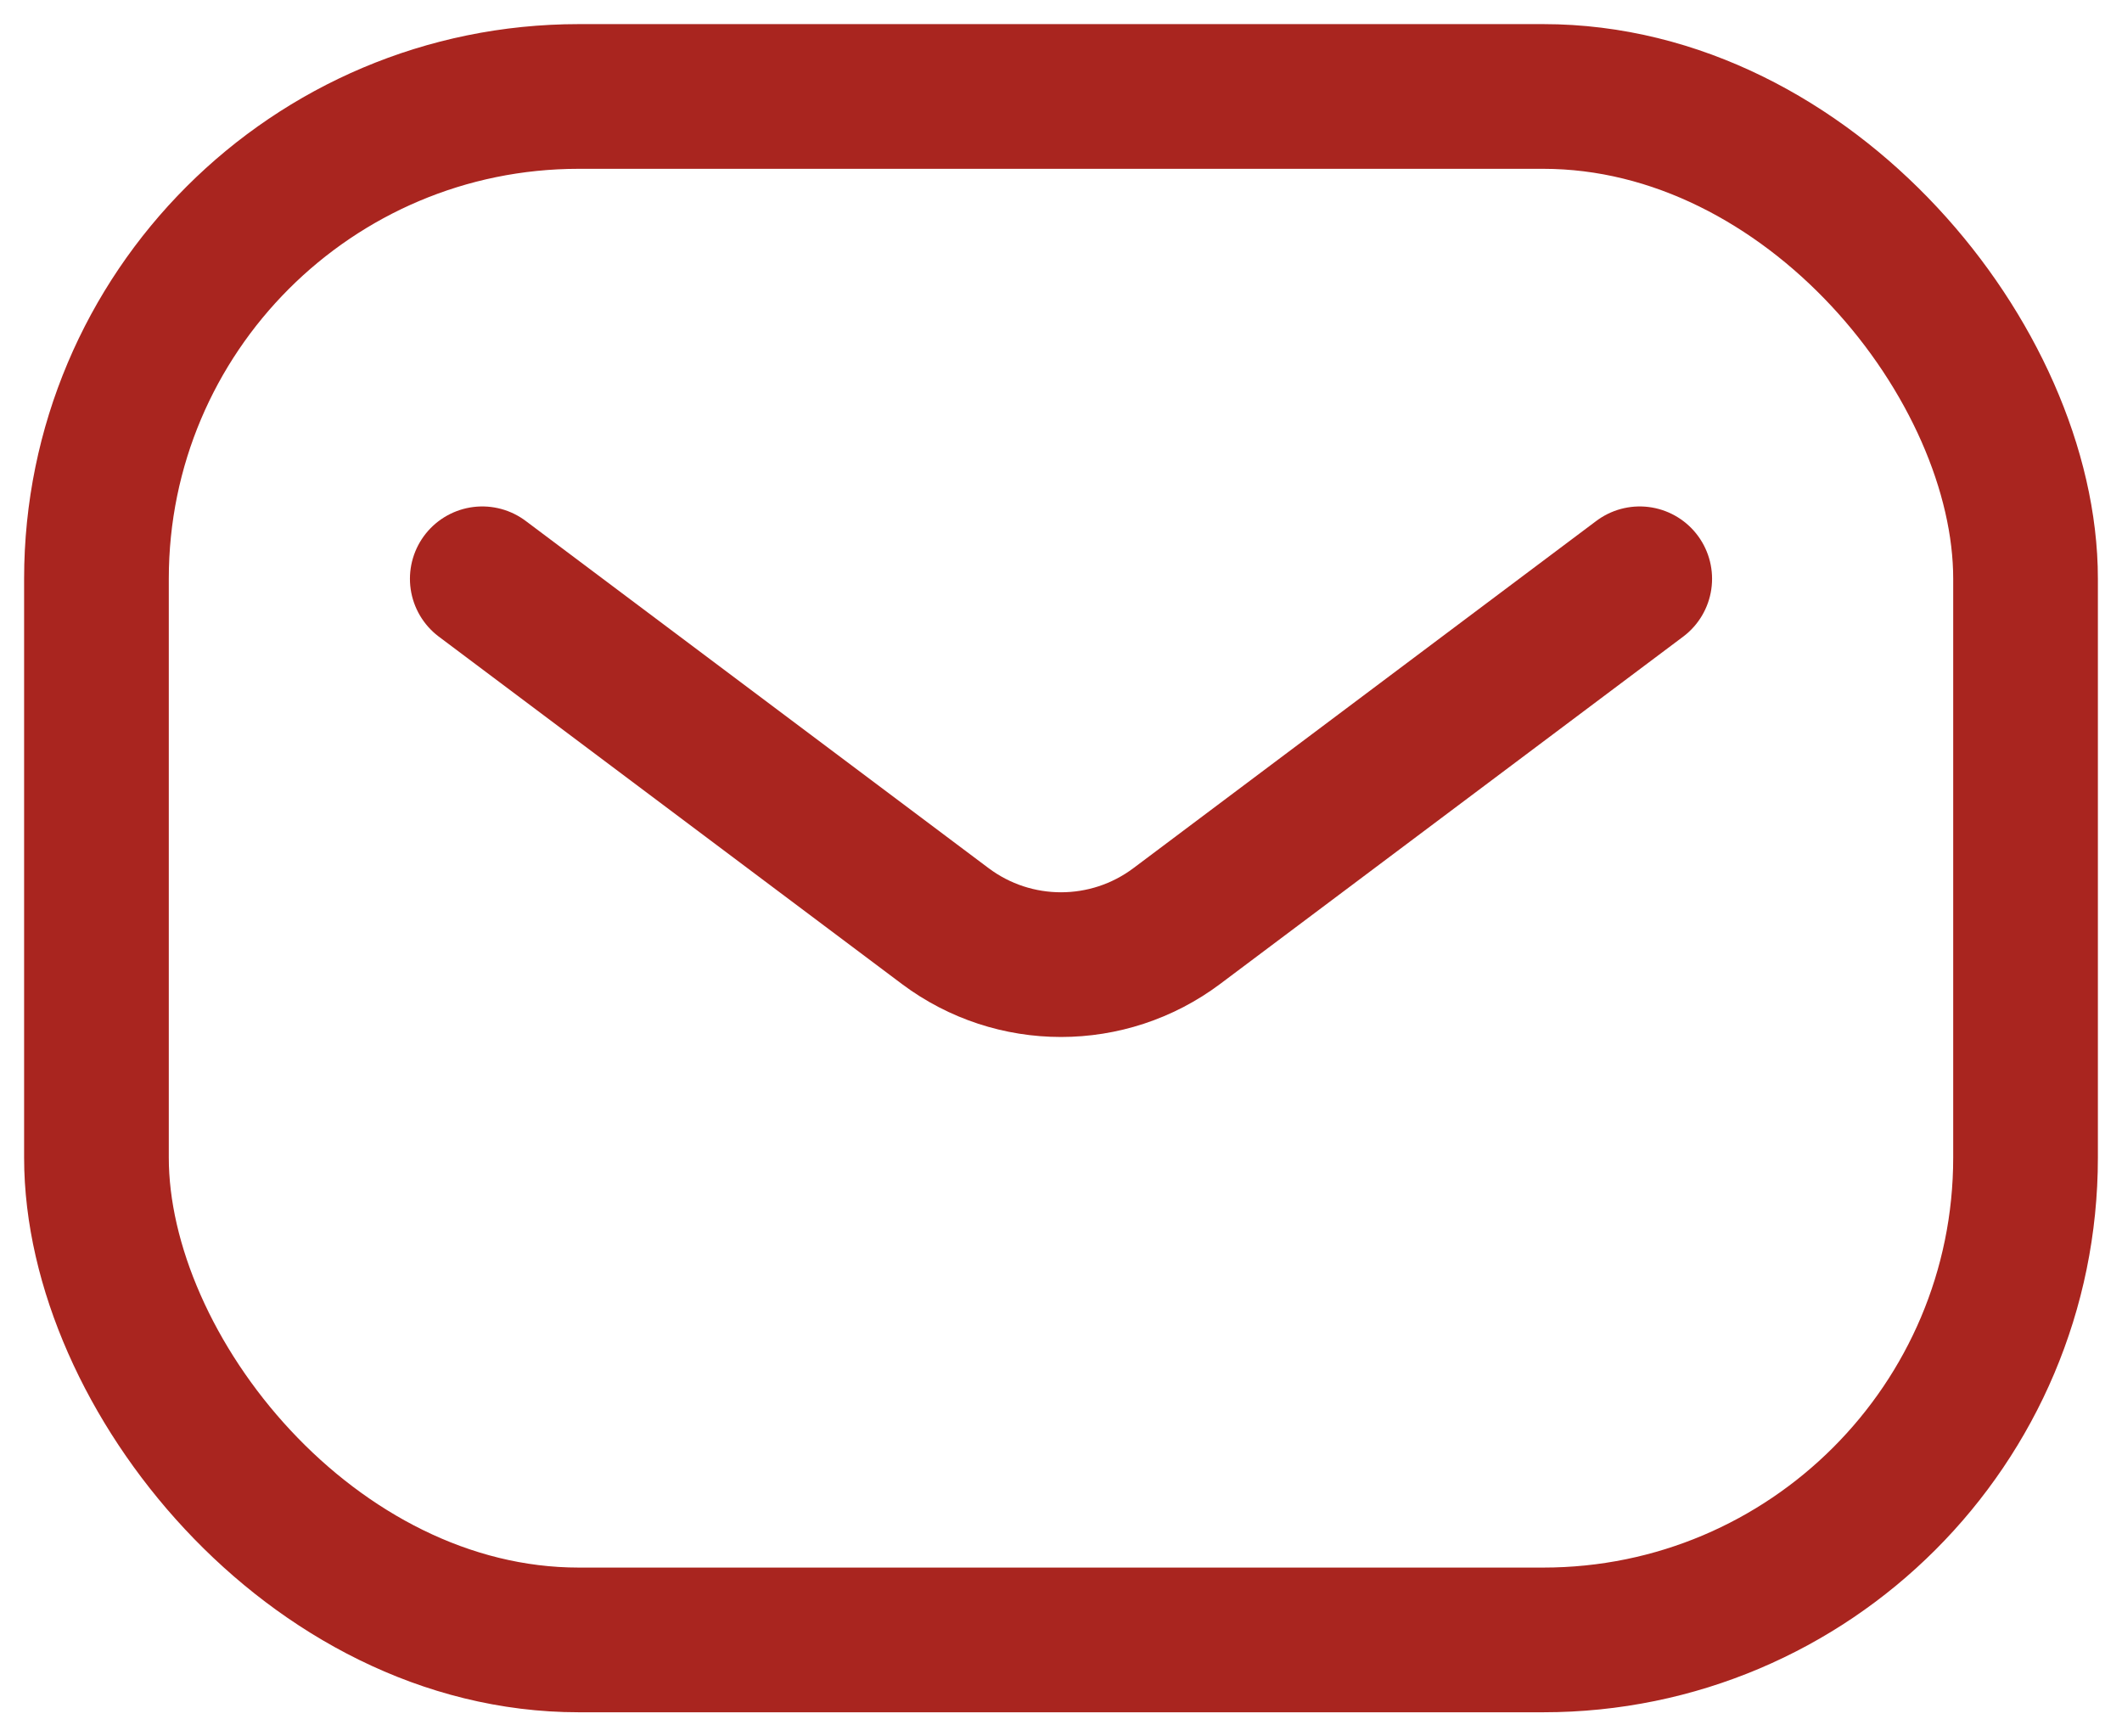 <svg width="22" height="18" viewBox="0 0 22 18" fill="none" xmlns="http://www.w3.org/2000/svg">
<rect x="1" y="1" width="20" height="16" rx="5" stroke="#A9251F" stroke-width="1.5"/>
<path d="M5 6L9.8 9.6C10.511 10.133 11.489 10.133 12.2 9.6L17 6" stroke="#A9251F" stroke-width="1.5" stroke-linecap="round" stroke-linejoin="round"/>
</svg>
